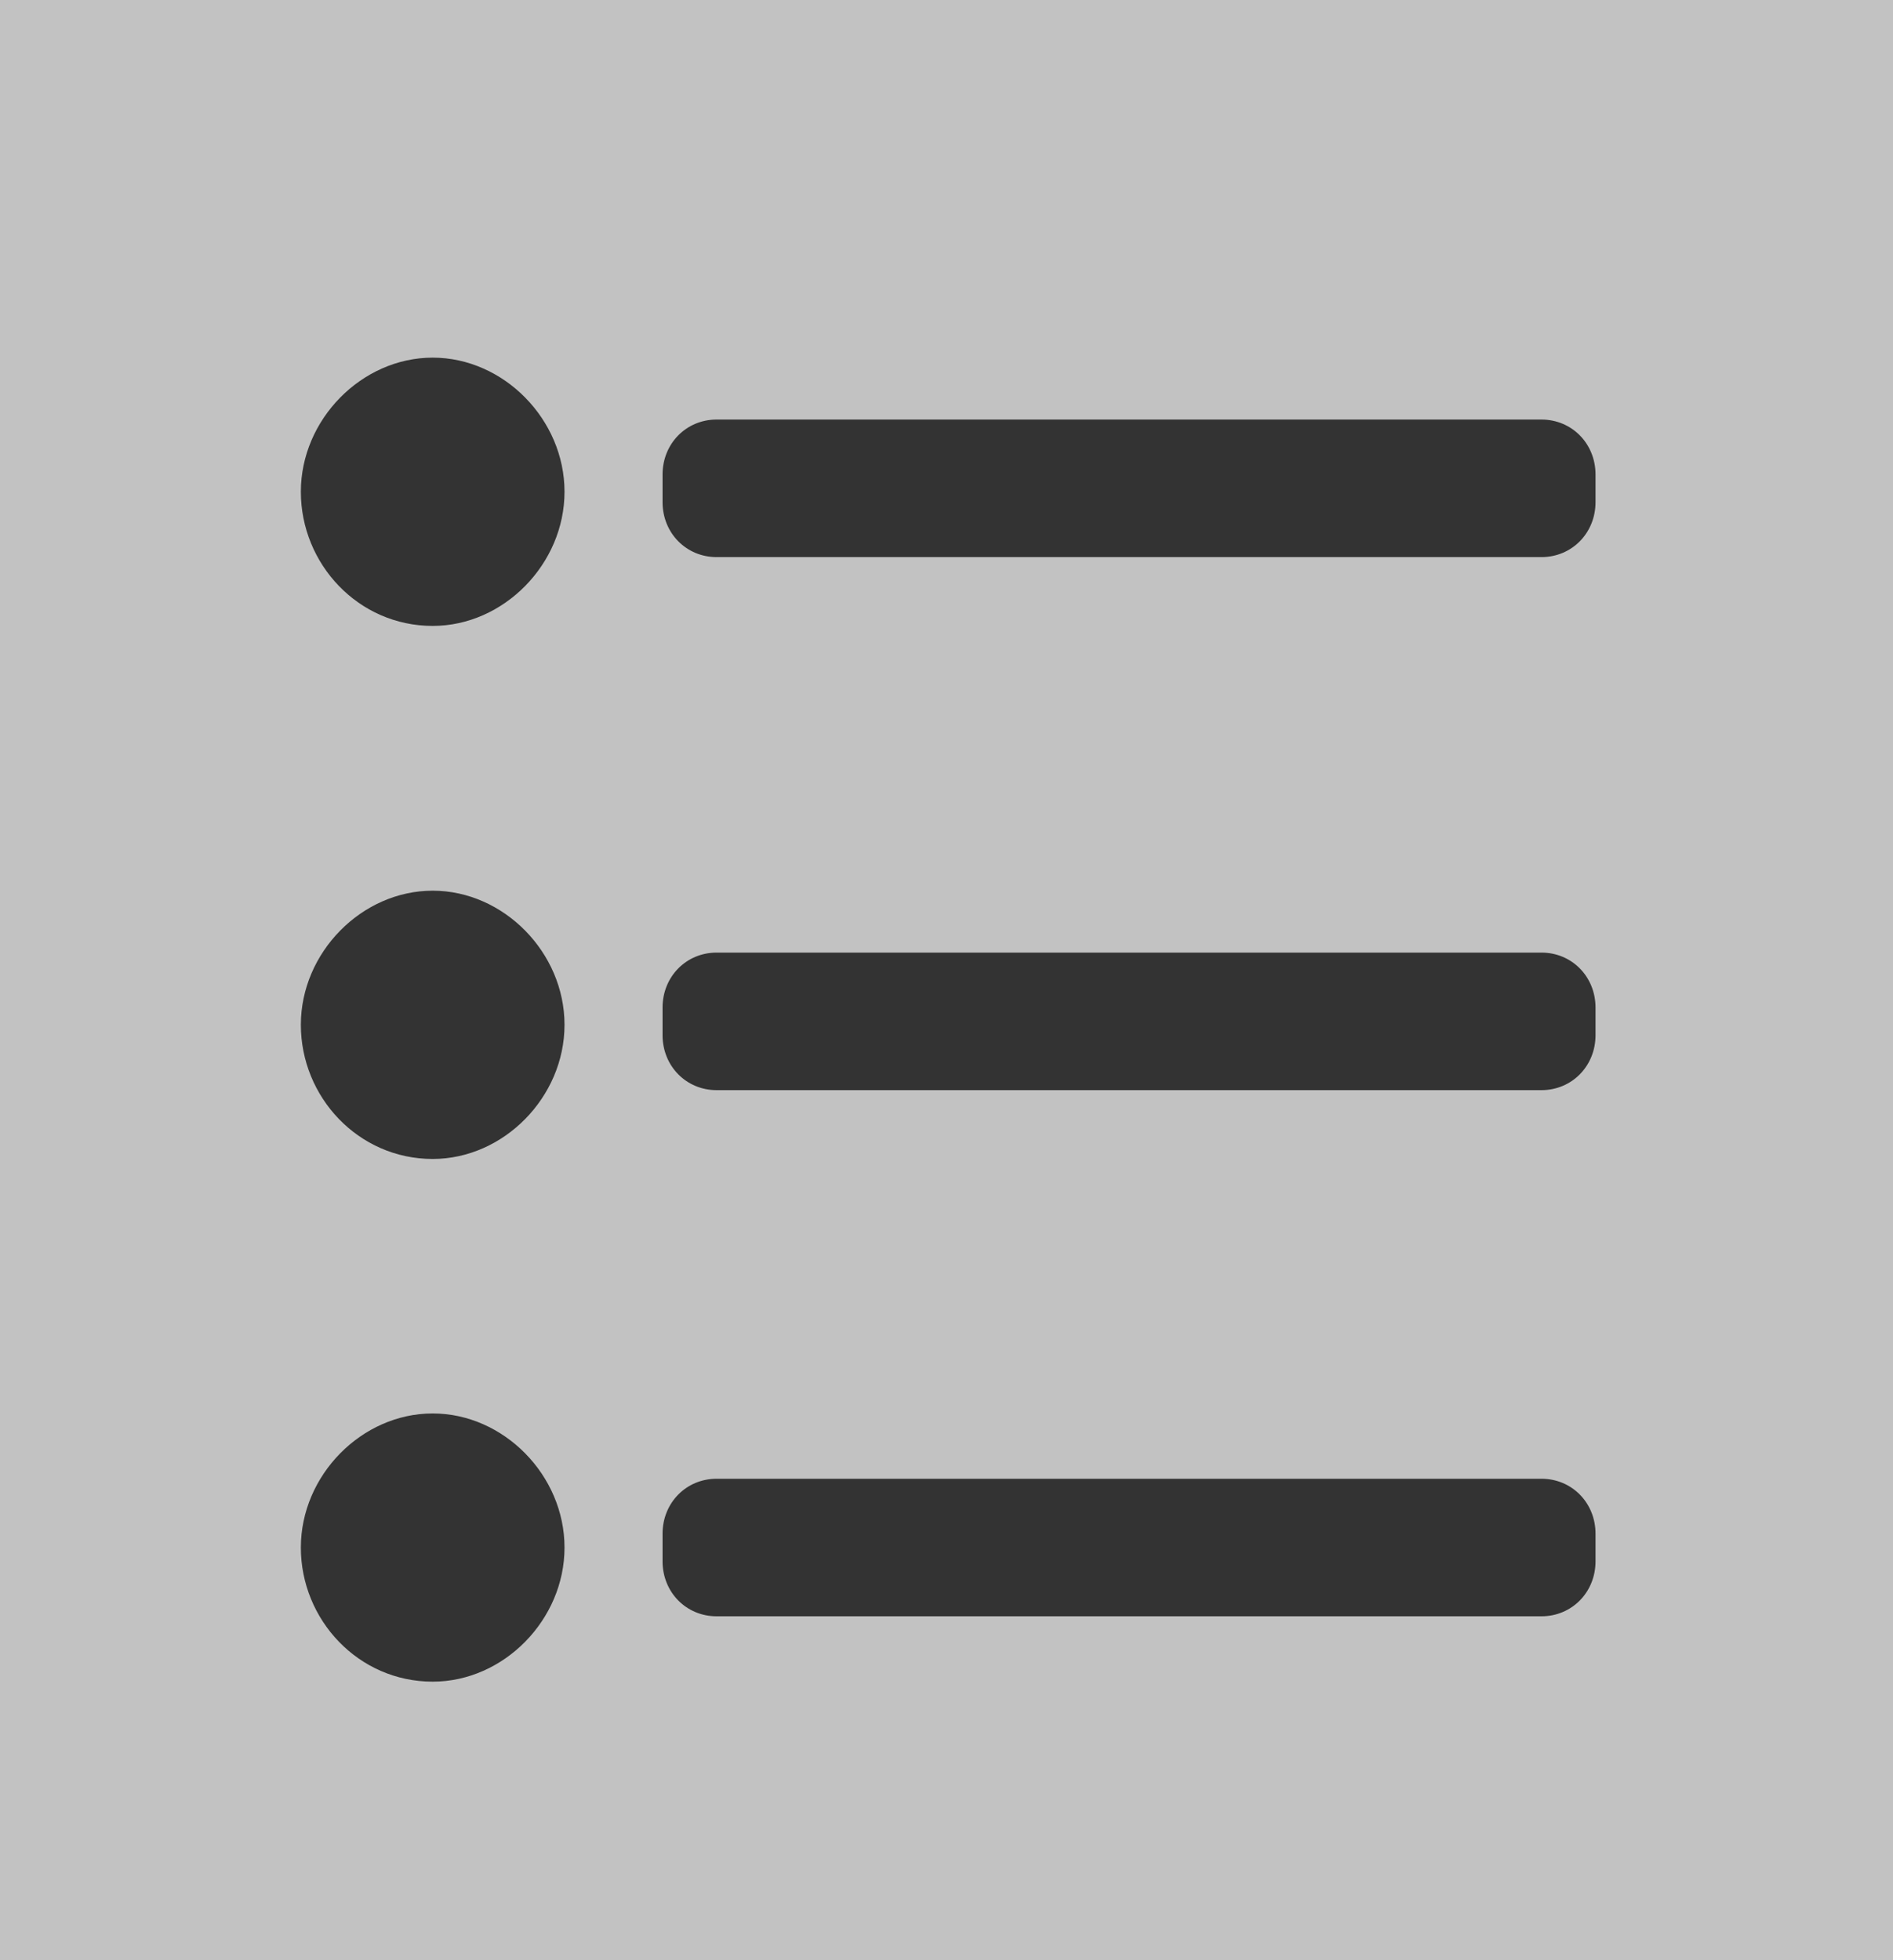 <?xml version="1.0" encoding="UTF-8"?>
<svg width="28px" height="29px" viewBox="0 0 28 29" version="1.1" xmlns="http://www.w3.org/2000/svg" xmlns:xlink="http://www.w3.org/1999/xlink">
    <rect x="0" y="0" width="28" height="29" fill="#333333" stroke="none"/>
    <!-- Generator: Sketch 55 (78076) - https://sketchapp.com -->
    <title>icListHeader</title>
    <desc>Created with Sketch.</desc>
    <g id="Page-1" stroke="none" stroke-width="1" fill="none" fill-rule="evenodd" opacity="0.7">
        <g id="Desktop-HD-header4-Final-Home-with-submenu" transform="translate(-1249, -198)" fill="#FFFFFF" fill-rule="nonzero">
            <g id="Group-19" transform="translate(1079, 64)">
                <g id="Top" transform="translate(16, 27)">
                    <g id="Lists" transform="translate(115, 90)">
                        <g id="Group-13" transform="translate(28, 6)">
                            <g id="Lists" transform="translate(11, 11)">
                                <path d="M0,0 L0,29 L28,29 L28,0 L0,0 Z M6.4,24.879 C5.3,24.879 4.45,23.963 4.45,22.895 C4.45,21.826 5.35,20.911 6.4,20.911 C7.45,20.911 8.35,21.826 8.35,22.895 C8.35,23.963 7.45,24.879 6.4,24.879 L6.4,24.879 Z M6.4,17.146 C5.3,17.146 4.45,16.23 4.45,15.161 C4.45,14.093 5.35,13.177 6.4,13.177 C7.45,13.177 8.35,14.093 8.35,15.161 C8.35,16.23 7.45,17.146 6.4,17.146 L6.4,17.146 Z M6.4,9.26 C5.3,9.26 4.45,8.344 4.45,7.275 C4.45,6.207 5.35,5.291 6.4,5.291 C7.45,5.291 8.35,6.207 8.35,7.275 C8.35,8.344 7.45,9.26 6.4,9.26 Z M23.6,23.098 C23.6,23.556 23.25,23.912 22.8,23.912 L22.8,23.912 L10.6,23.912 C10.15,23.912 9.8,23.556 9.8,23.098 L9.8,23.098 L9.8,22.691 C9.8,22.233 10.15,21.877 10.6,21.877 L10.6,21.877 L22.8,21.877 C23.25,21.877 23.6,22.233 23.6,22.691 L23.6,22.691 L23.6,23.098 L23.6,23.098 Z M23.6,15.314 C23.6,15.772 23.25,16.128 22.8,16.128 L22.8,16.128 L10.6,16.128 C10.15,16.128 9.8,15.772 9.8,15.314 L9.8,15.314 L9.8,14.907 C9.8,14.449 10.15,14.093 10.6,14.093 L10.6,14.093 L22.8,14.093 C23.25,14.093 23.6,14.449 23.6,14.907 L23.6,14.907 L23.6,15.314 L23.6,15.314 Z M23.6,7.428 C23.6,7.886 23.25,8.242 22.8,8.242 L22.8,8.242 L10.6,8.242 C10.15,8.242 9.8,7.886 9.8,7.428 L9.8,7.428 L9.8,7.021 C9.8,6.563 10.15,6.207 10.6,6.207 L10.6,6.207 L22.8,6.207 C23.25,6.207 23.6,6.563 23.6,7.021 L23.6,7.021 L23.6,7.428 L23.6,7.428 Z" id="icListHeader"></path>
                            </g>
                        </g>
                    </g>
                </g>
            </g>
        </g>
    </g>
</svg>